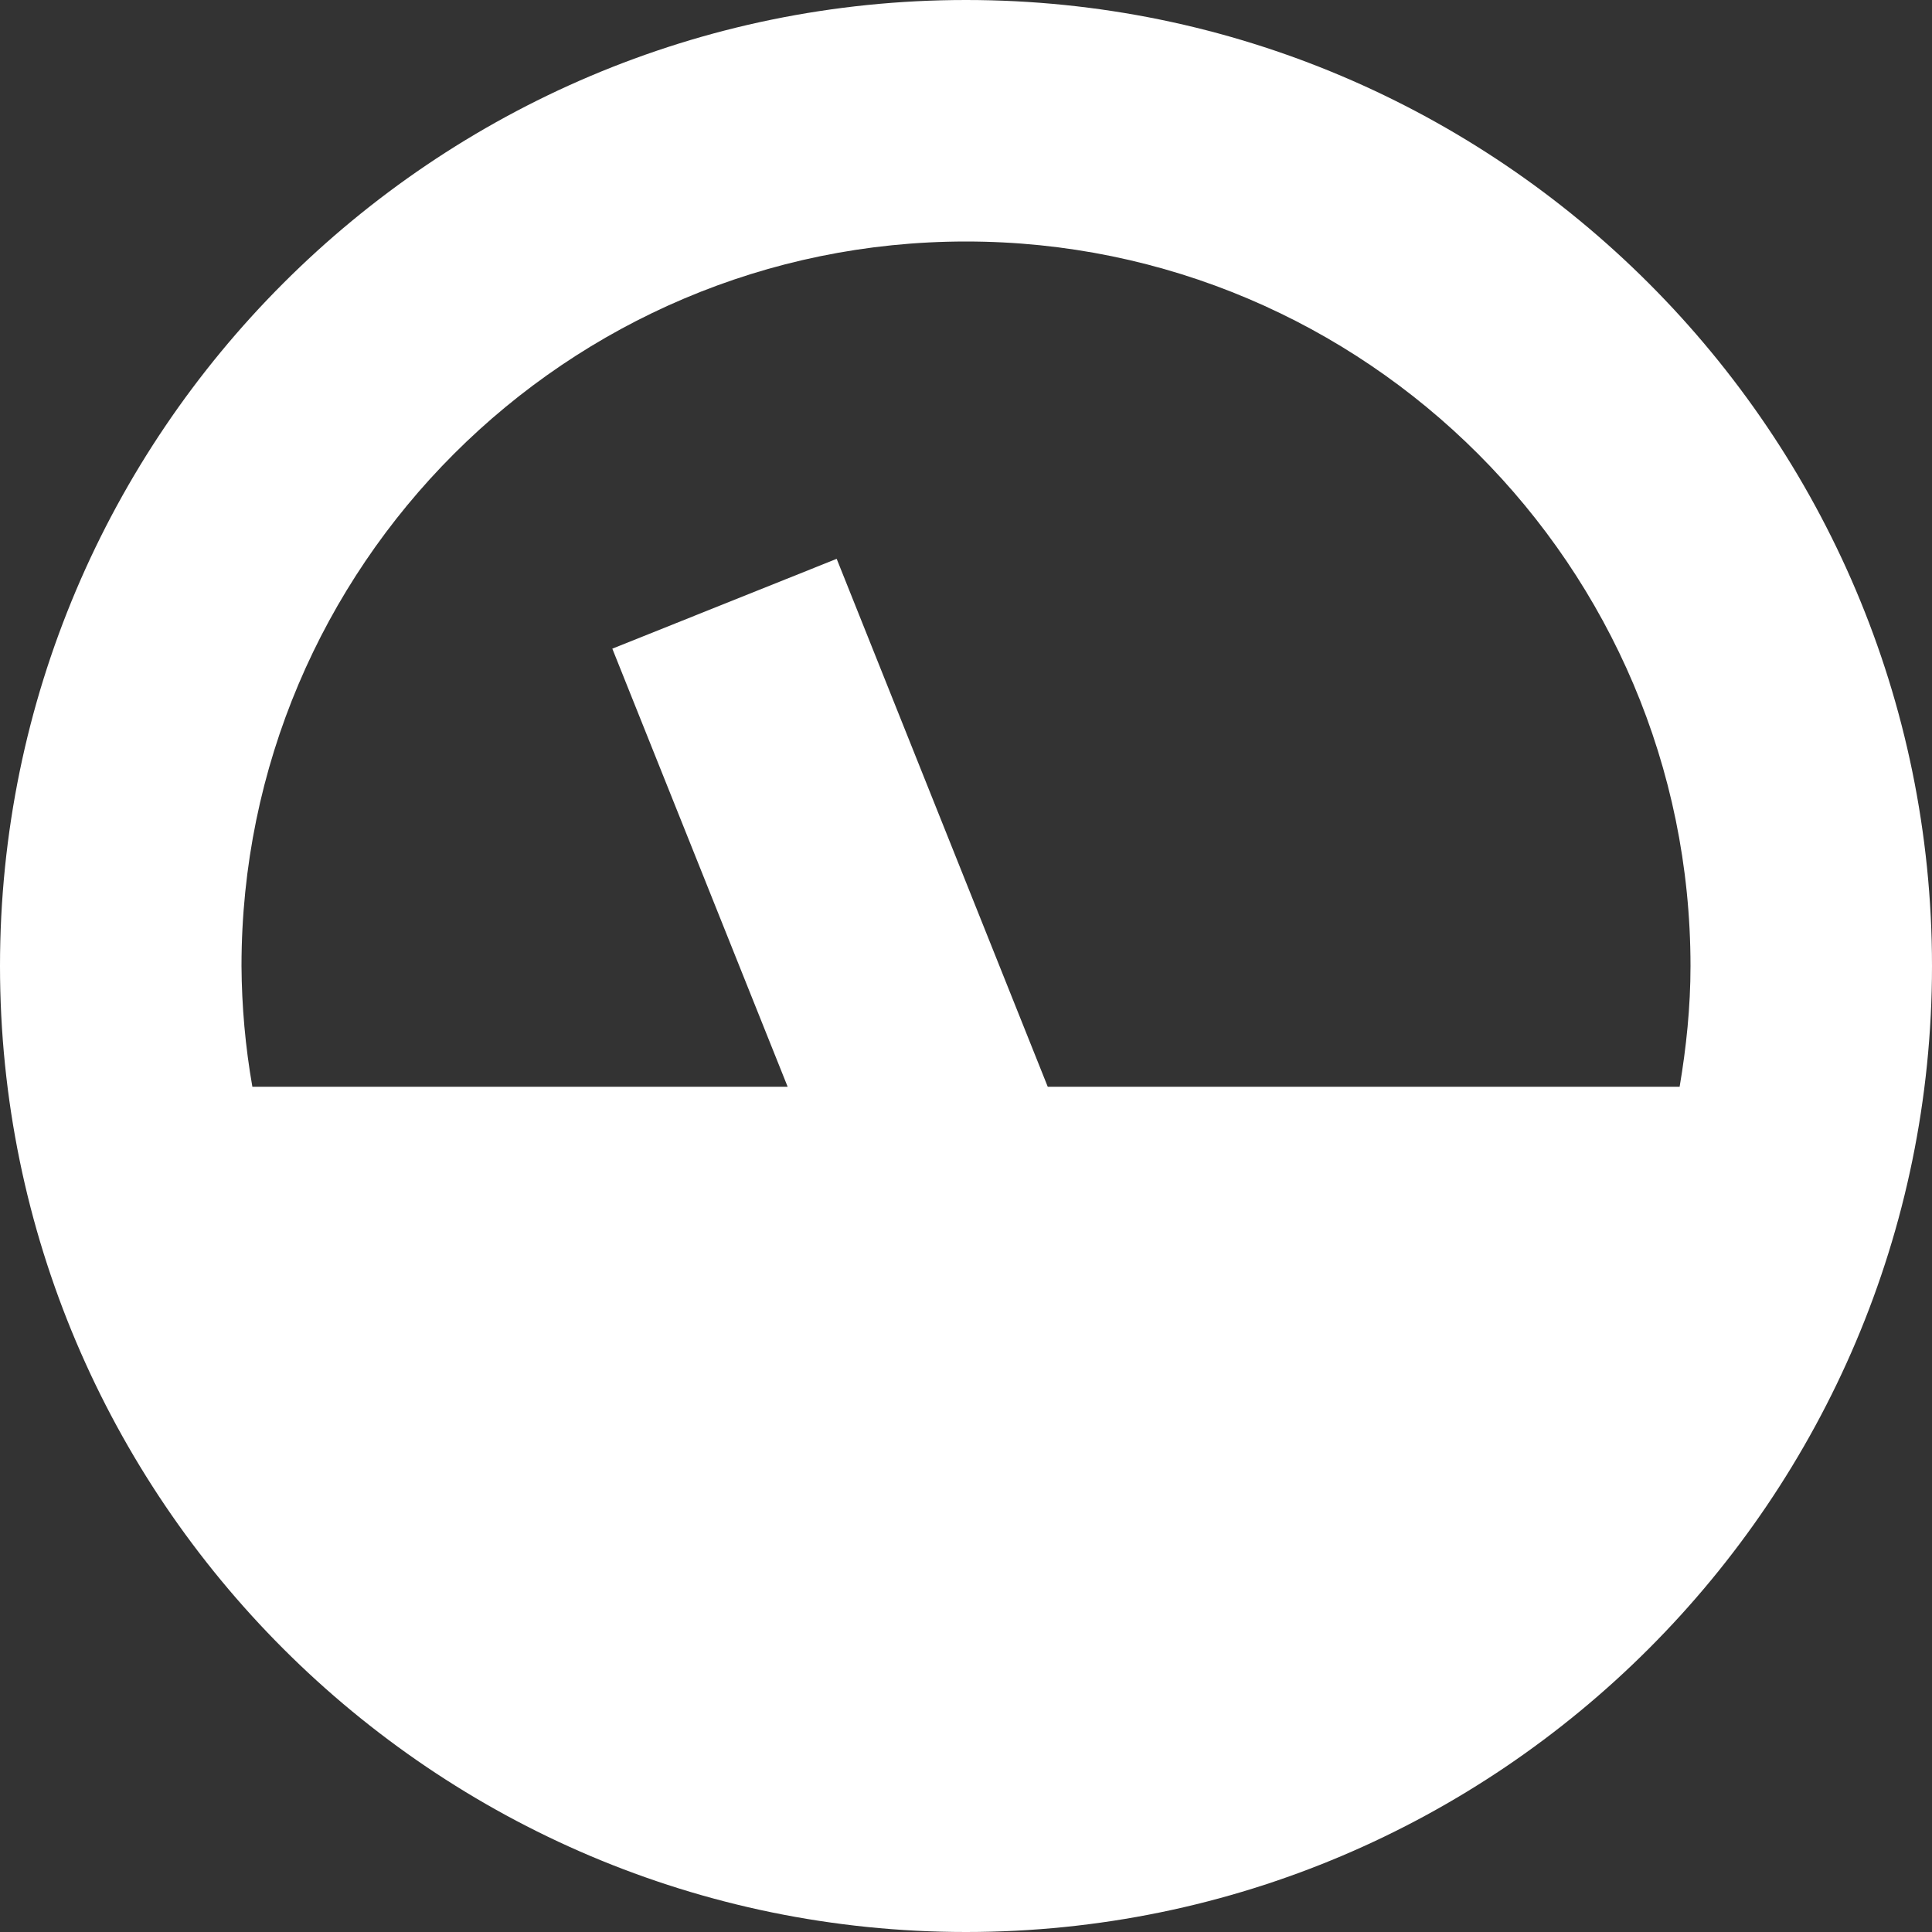 <svg id="SvgjsSvg1001" width="288" height="288" xmlns="http://www.w3.org/2000/svg" version="1.1" xmlns:xlink="http://www.w3.org/1999/xlink" xmlns:svgjs="http://svgjs.com/svgjs"><rect width="100%" height="100%" fill="#333333" stroke="none"/><defs id="SvgjsDefs1002"></defs><g id="SvgjsG1008" transform="matrix(1,0,0,1,0,0)"><svg xmlns="http://www.w3.org/2000/svg" width="288" height="288" fill="#009fe3" viewBox="0 0 16 16"><path d="M8 0C3.589 0 0 3.589 0 8C0 12.411 3.589 16 8 16C12.411 16 16 12.411 16 8C16 3.589 12.411 0 8 0ZM13.91 9H8.677L6.929 4.628L5.071 5.372L6.523 9H2.09C2.032 8.67 2.002 8.335 2 8C2 4.691 4.691 2 8 2C11.309 2 14 4.691 14 8C14 8.341 13.965 8.674 13.91 9Z" fill="#ffffff" class="color000 svgShape"></path></svg></g></svg>
